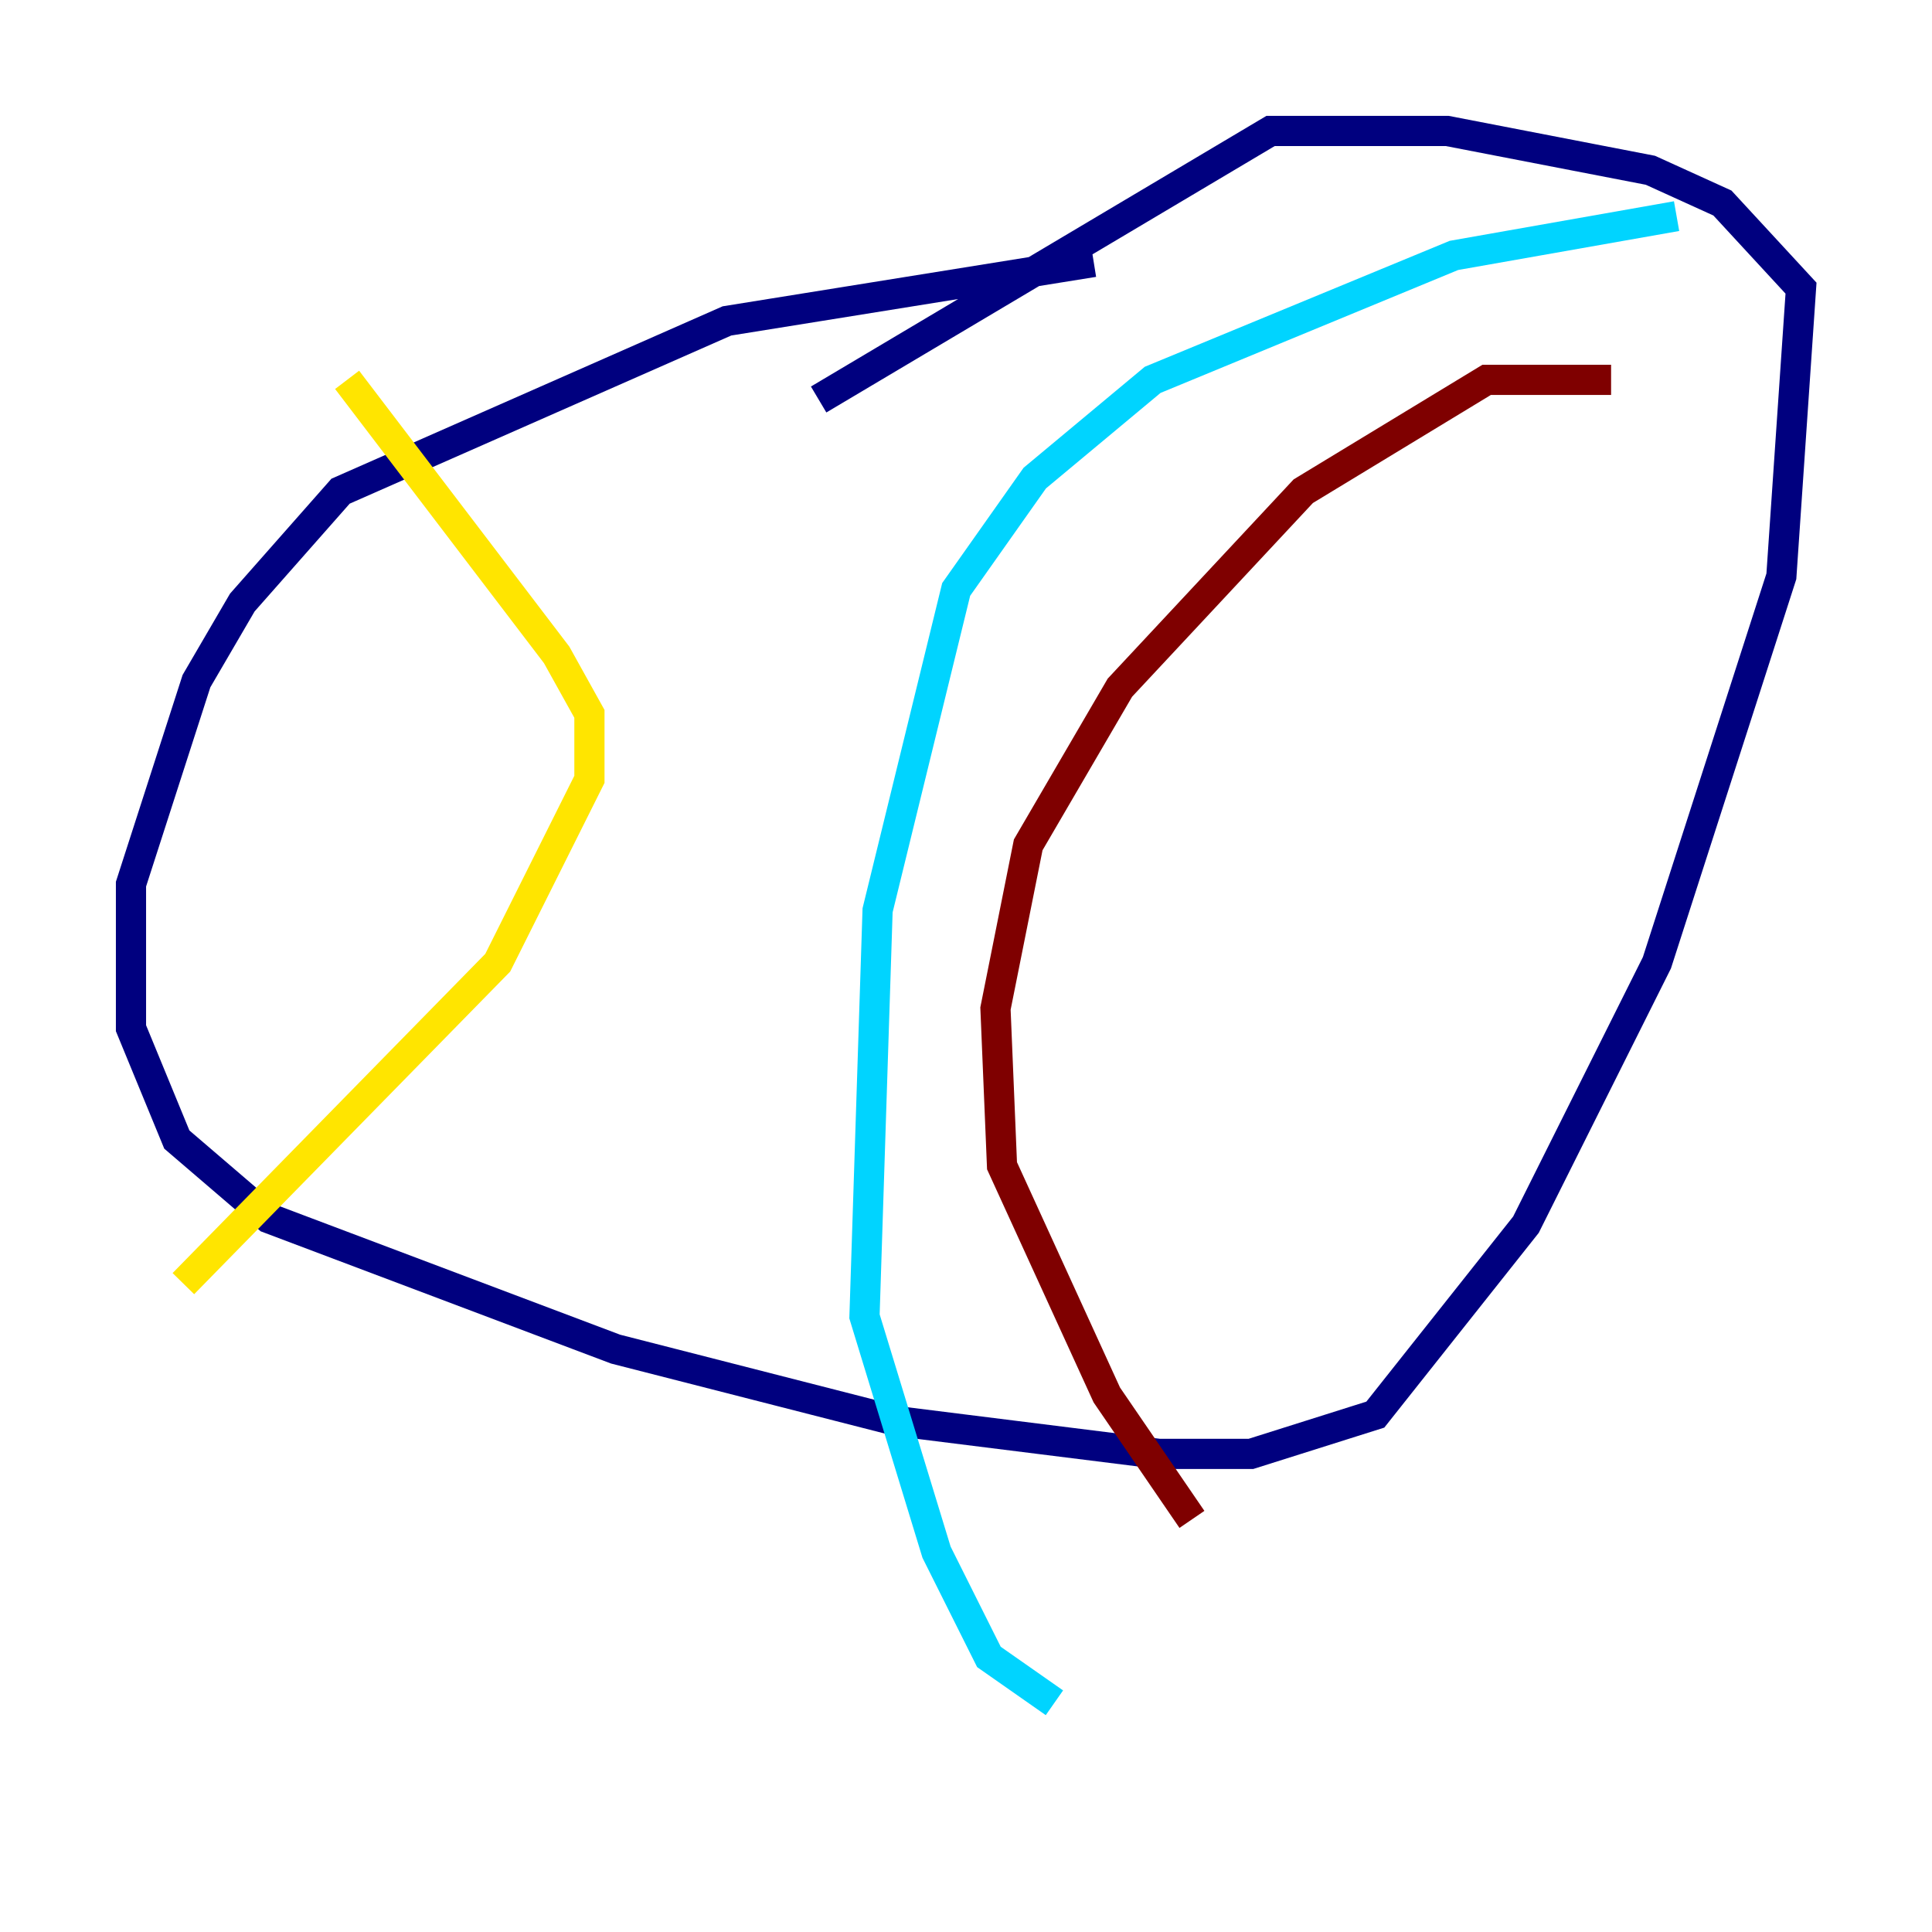 <?xml version="1.0" encoding="utf-8" ?>
<svg baseProfile="tiny" height="128" version="1.2" viewBox="0,0,128,128" width="128" xmlns="http://www.w3.org/2000/svg" xmlns:ev="http://www.w3.org/2001/xml-events" xmlns:xlink="http://www.w3.org/1999/xlink"><defs /><polyline fill="none" points="72.461,17.356 48.163,21.261 22.563,32.542 16.054,39.919 13.017,45.125 8.678,58.576 8.678,68.122 11.715,75.498 17.79,80.705 40.786,89.383 59.444,94.156 76.8,96.325 82.875,96.325 91.119,93.722 101.098,81.139 109.776,63.783 118.02,38.183 119.322,19.091 114.115,13.451 109.342,11.281 95.891,8.678 84.176,8.678 54.237,26.468" stroke="#00007f" stroke-width="2" /><polyline fill="none" points="111.078,14.319 96.325,16.922 76.366,25.166 68.556,31.675 63.349,39.051 58.142,60.312 57.275,87.214 62.047,102.834 65.519,109.776 69.858,112.814" stroke="#00d4ff" stroke-width="2" /><polyline fill="none" points="22.997,25.166 36.881,43.39 39.051,47.295 39.051,51.634 32.976,63.783 12.149,85.044" stroke="#ffe500" stroke-width="2" /><polyline fill="none" points="106.739,25.166 98.495,25.166 86.346,32.542 74.197,45.559 68.122,55.973 65.953,66.82 66.386,77.234 73.329,92.42 78.969,100.664" stroke="#7f0000" stroke-width="2" /></svg>